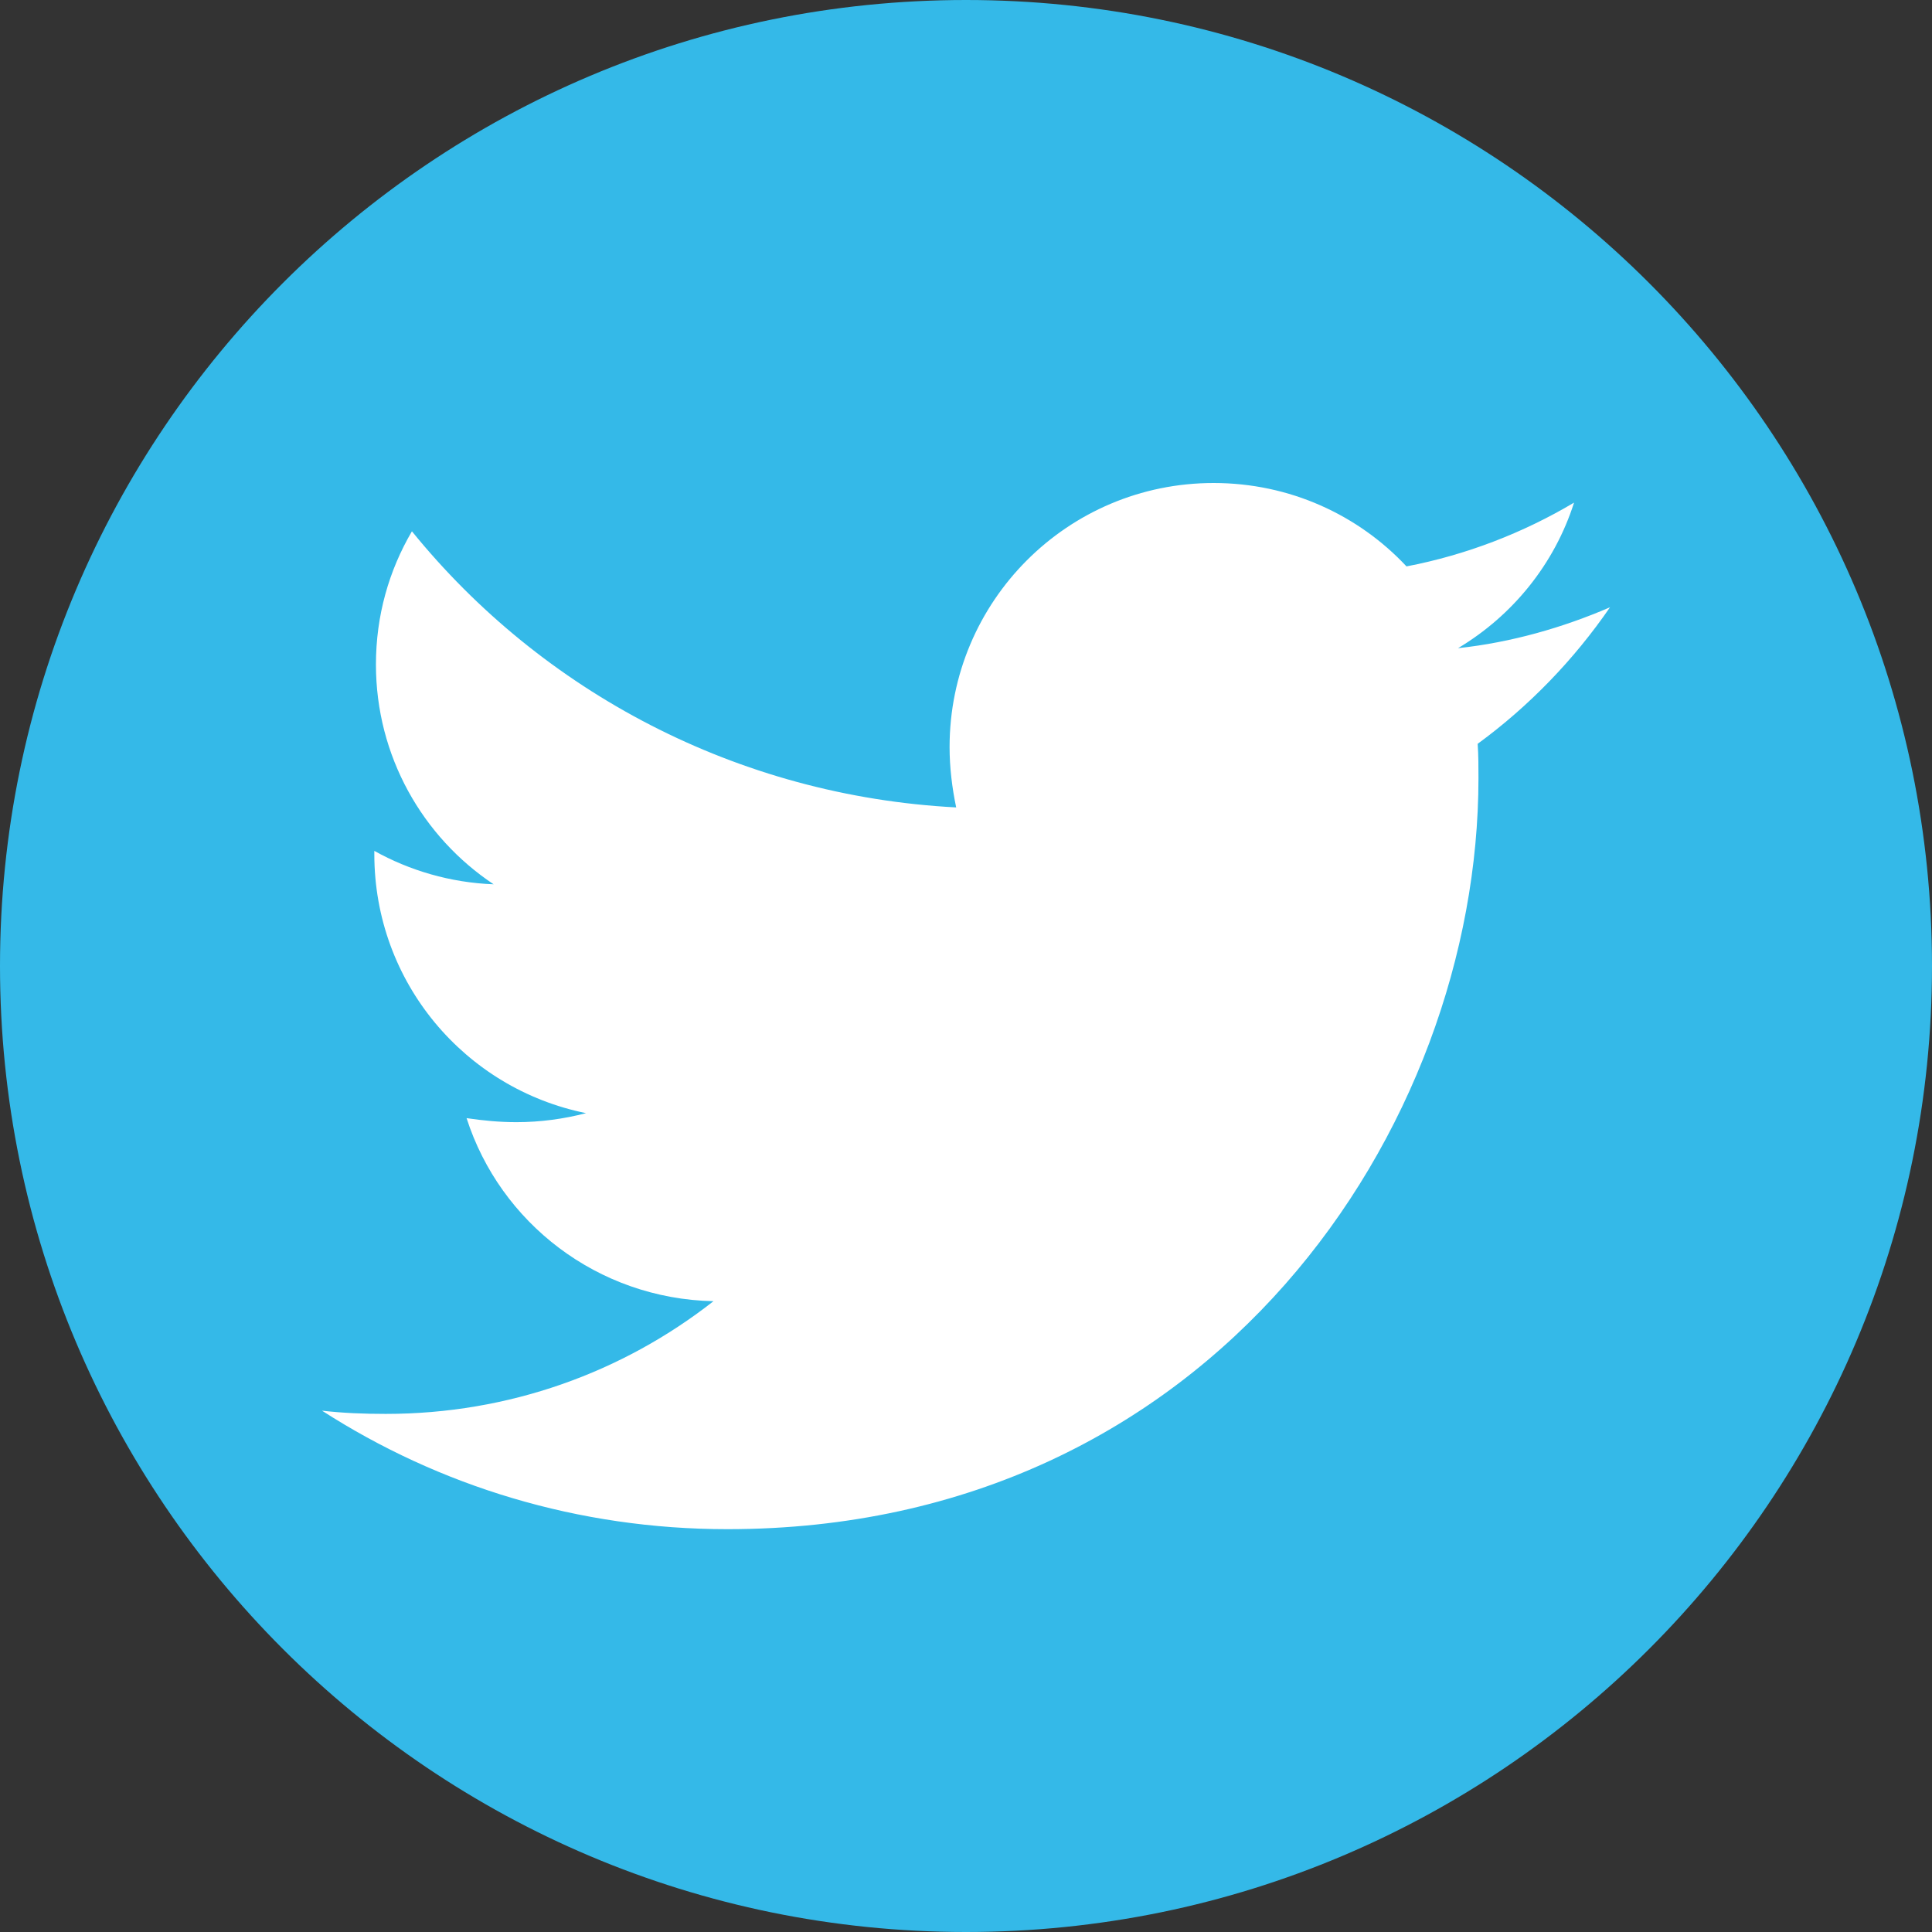<svg fill="none" viewBox="0 0 24 24" xmlns="http://www.w3.org/2000/svg"><rect x="0" y="0" width="24" height="24" fill="#333333" stroke="none"/><g clip-rule="evenodd" fill-rule="evenodd"><path d="m12 24c6.627 0 12-5.373 12-12s-5.373-12-12-12-12 5.373-12 12 5.373 12 12 12z" fill="#34b9e8"/><path d="m19.553 6.244c-.63.375-1.34.65-2.081.792-.599-.64-1.452-1.036-2.396-1.036-1.817 0-3.28 1.472-3.28 3.28 0 .253.031.507.082.75-2.72-.142-5.147-1.44-6.761-3.43-.285.487-.447 1.046-.447 1.655 0 1.137.579 2.142 1.462 2.73-.538-.02-1.046-.172-1.482-.415v.04c0 1.594 1.127 2.914 2.63 3.218-.275.072-.57.112-.864.112-.213 0-.416-.02-.62-.05.417 1.299 1.625 2.243 3.067 2.274-1.127.883-2.538 1.4-4.071 1.4-.274 0-.528-.01-.792-.04 1.452.934 3.178 1.472 5.036 1.472 6.03 0 9.33-4.995 9.33-9.33 0-.142 0-.284-.01-.426.639-.467 1.197-1.046 1.644-1.696-.589.254-1.229.437-1.888.508.68-.406 1.198-1.046 1.441-1.807" fill="#fff"/></g></svg>
